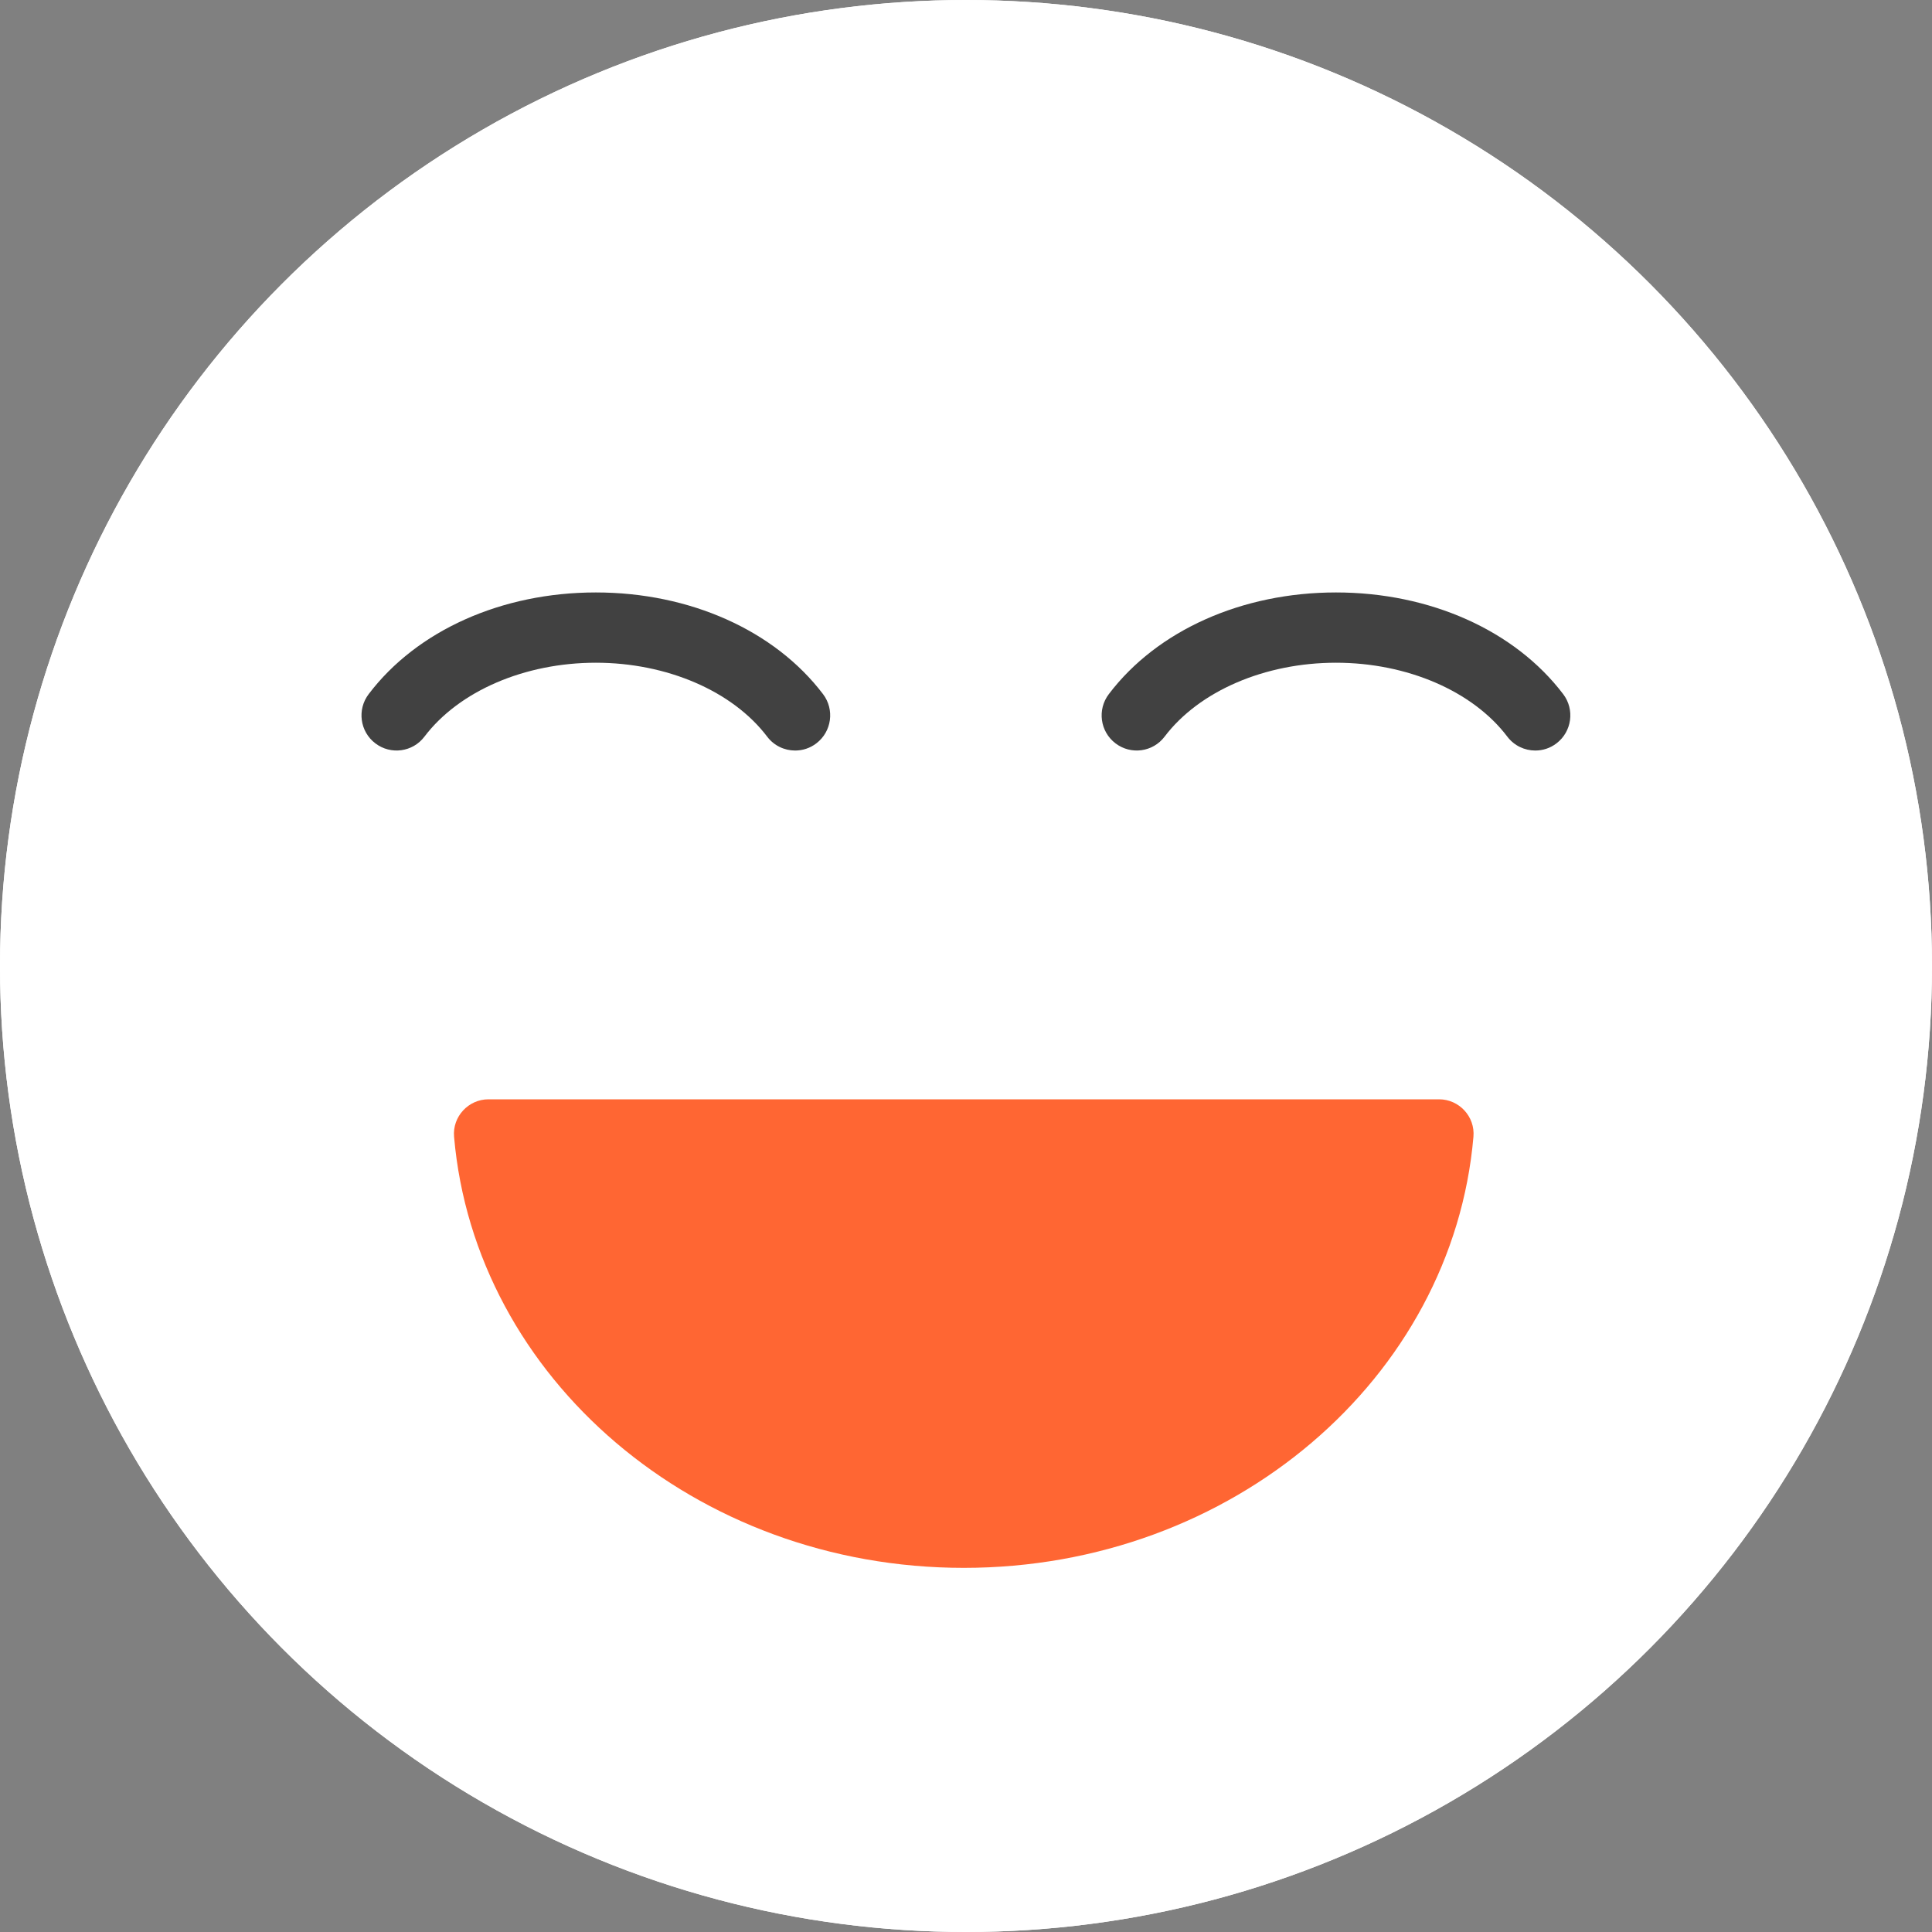<svg width="40" height="40" viewBox="0 0 40 40" fill="none" xmlns="http://www.w3.org/2000/svg">
<rect x="0" y="0" width="40" height="40" fill="#808080" stroke="none"/>
<circle cx="20" cy="20" r="20" fill="white"/>
<circle cx="20" cy="20" r="20" fill="white"/>
<path d="M29.795 22.76H10.113C9.7 22.76 9.364 23.116 9.401 23.536C9.834 28.53 14.393 32.461 19.954 32.461C25.515 32.461 30.074 28.532 30.506 23.536C30.543 23.116 30.208 22.76 29.795 22.76Z" fill="#FF6633"/>
<path d="M16.462 15.539C16.243 15.539 16.026 15.44 15.884 15.252C15.168 14.308 13.808 13.721 12.336 13.721C10.863 13.721 9.503 14.307 8.787 15.252C8.545 15.572 8.089 15.633 7.771 15.39C7.451 15.147 7.39 14.69 7.633 14.371C8.632 13.052 10.39 12.266 12.336 12.266C14.282 12.266 16.039 13.052 17.04 14.371C17.283 14.691 17.22 15.147 16.902 15.39C16.77 15.491 16.616 15.539 16.462 15.539Z" fill="#414141"/>
<path d="M31.786 15.539C31.568 15.539 31.35 15.44 31.208 15.252C30.493 14.308 29.133 13.721 27.66 13.721C26.187 13.721 24.827 14.307 24.111 15.252C23.869 15.572 23.413 15.633 23.095 15.39C22.775 15.147 22.714 14.69 22.957 14.371C23.956 13.052 25.714 12.266 27.66 12.266C29.606 12.266 31.363 13.052 32.364 14.371C32.607 14.691 32.544 15.147 32.226 15.39C32.094 15.491 31.94 15.539 31.786 15.539Z" fill="#414141"/>
</svg>
